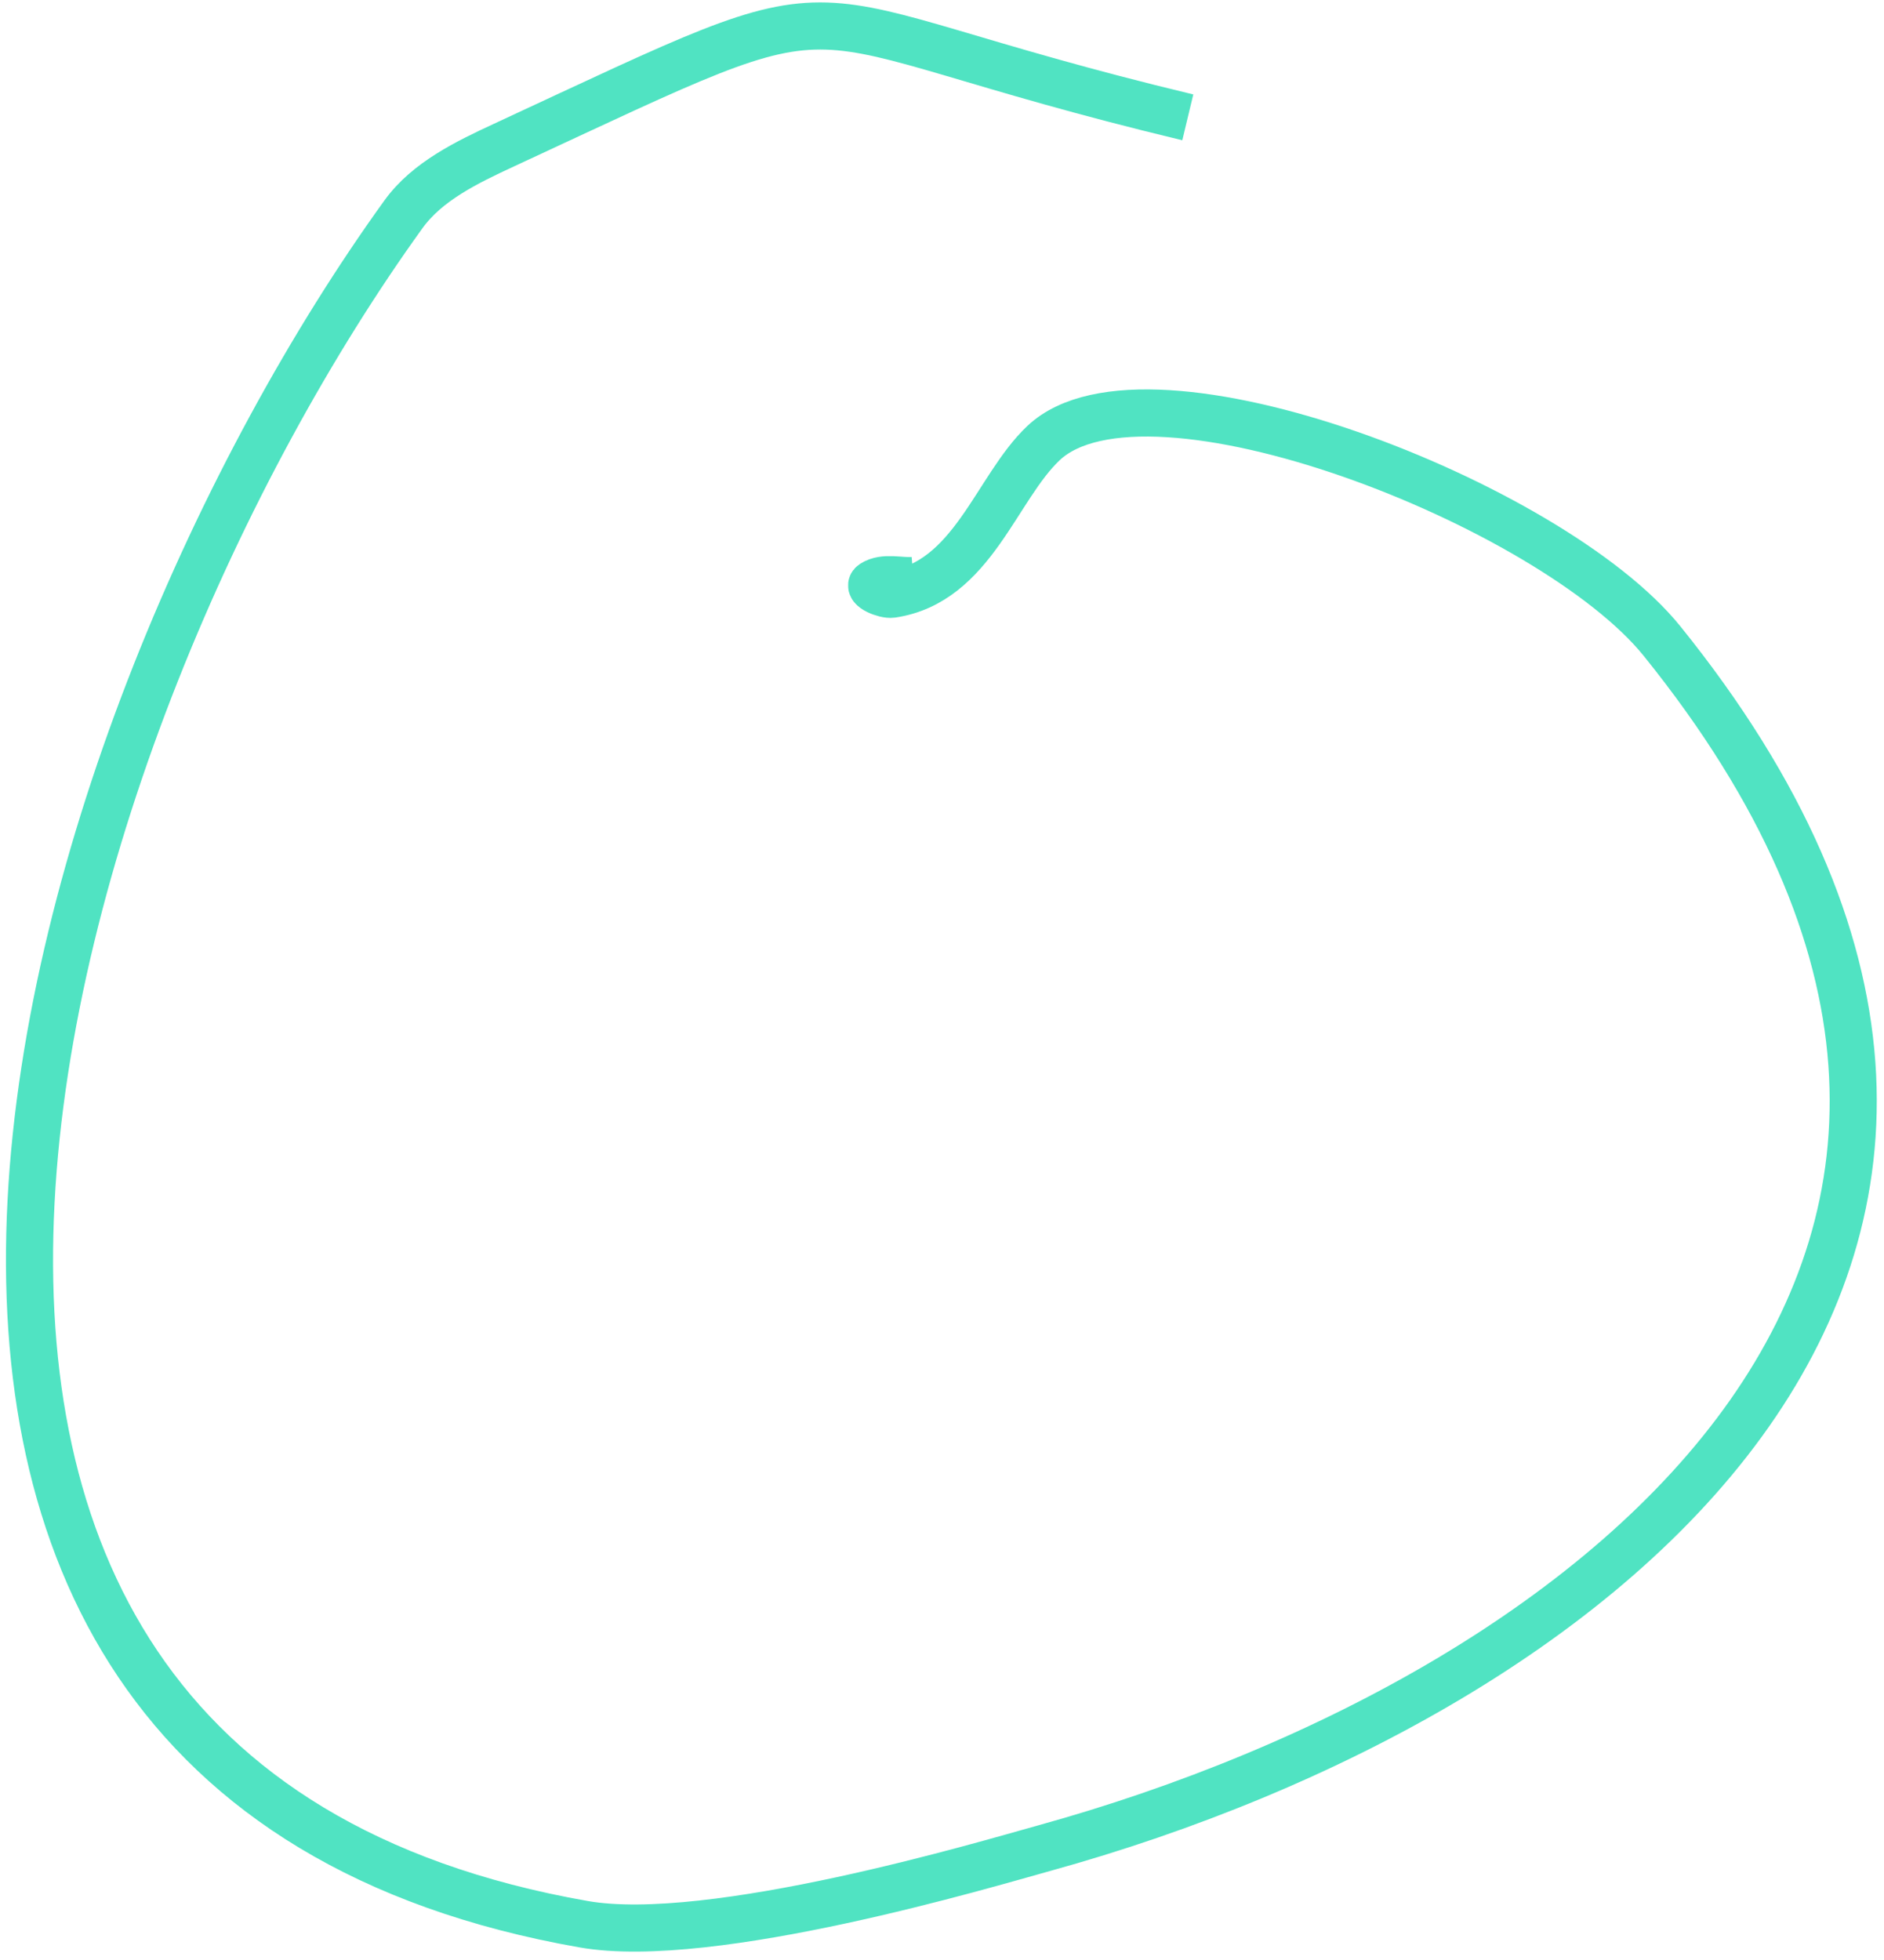 <?xml version="1.0" encoding="UTF-8"?>
<svg width="200px" height="208px" viewBox="0 0 200 208" version="1.1" xmlns="http://www.w3.org/2000/svg" xmlns:xlink="http://www.w3.org/1999/xlink">
    <!-- Generator: Sketch 52.4 (67378) - http://www.bohemiancoding.com/sketch -->
    <title>Path</title>
    <desc>Created with Sketch.</desc>
    <g id="#2" stroke="none" stroke-width="1" fill="none" fill-rule="evenodd">
        <g transform="translate(-242, -2923)" id="Group-2" stroke="#50E3C2" stroke-width="5">
            <g transform="translate(226, 2911)">
                <g id="Group-3">
                    <g id="Group">
                        <path d="M115.861,21.664 C68.683,22.904 80.687,14.734 46.506,43.295 C43.19,46.066 39.632,49.12 38.102,53.145 C14.586,115.009 10.283,231.723 103.549,223.478 C117.237,222.268 143.339,206.167 148.636,203.053 C202.533,171.373 245.772,111.091 178.869,62.317 C163.758,51.301 117.938,46.213 110.022,59.007 C106.367,64.917 106.578,75.215 98.631,78.676 C97.922,78.985 95.855,78.686 96.376,78.116 C97.345,77.054 99.098,77.155 100.458,76.674" id="Path" transform="translate(118.386, 122.684) rotate(-345) translate(-118.386, -122.684) "></path>
                    </g>
                </g>
            </g>
        </g>
    </g>
</svg>